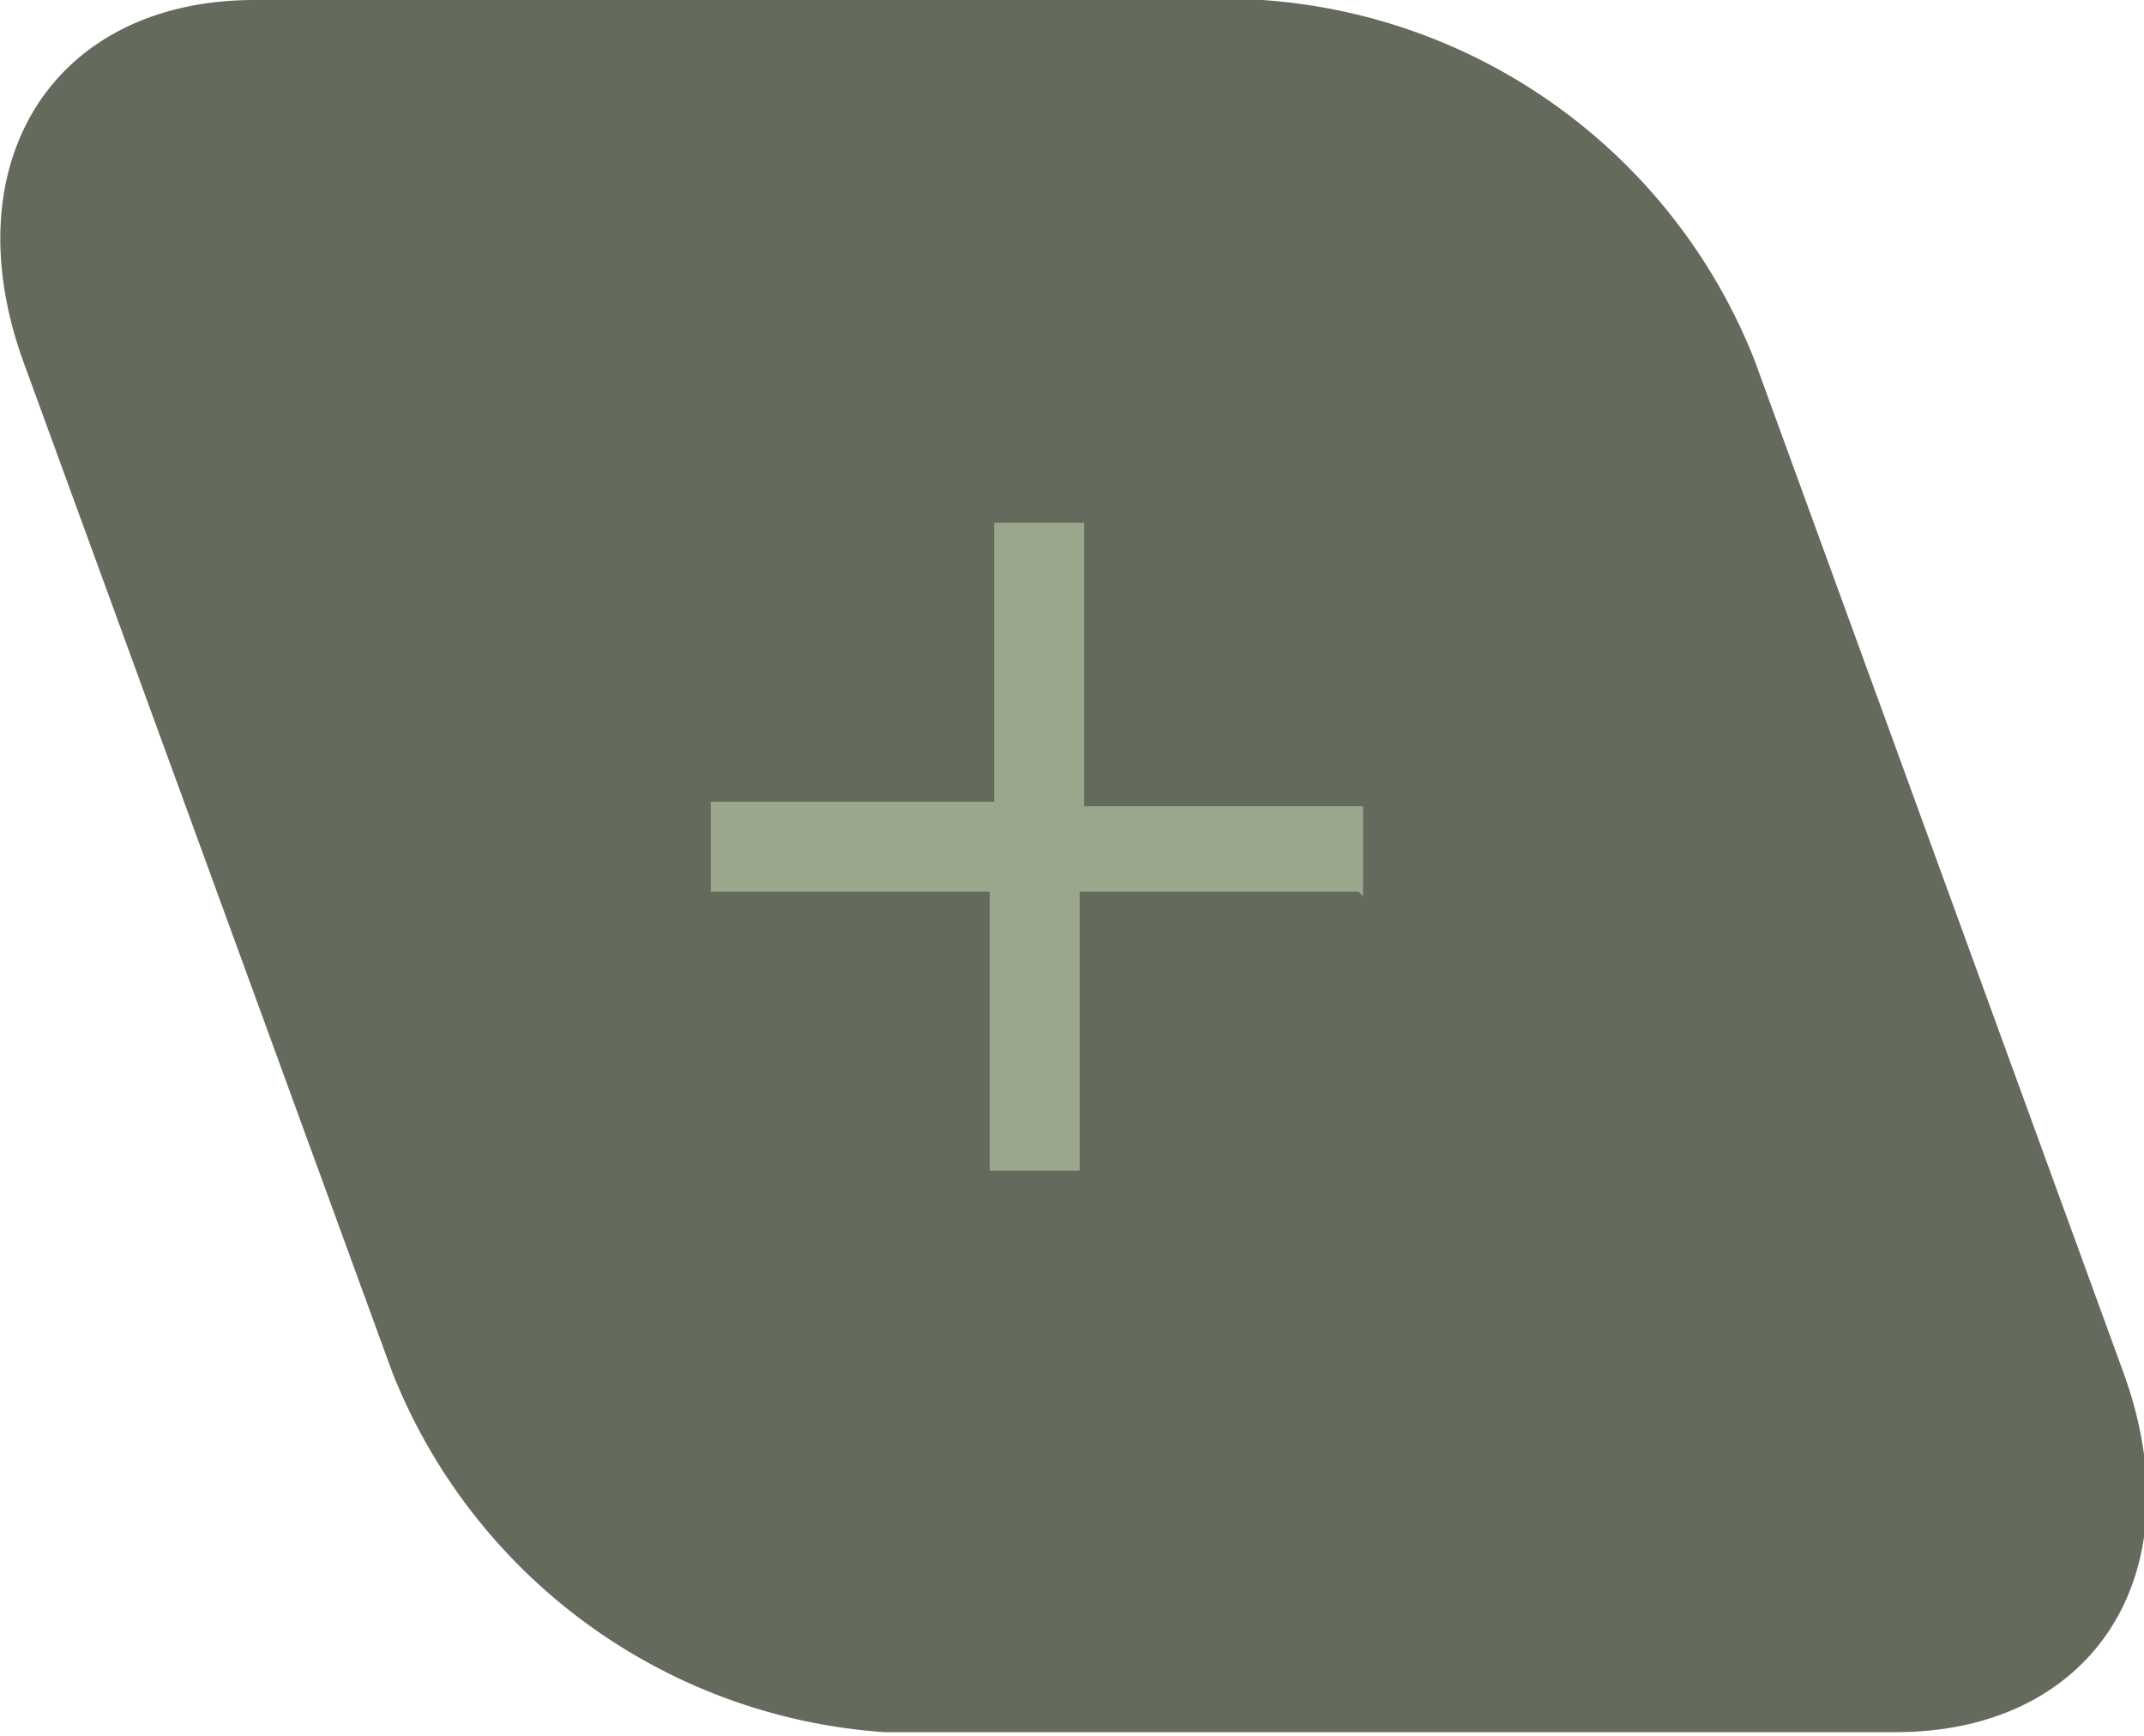 <svg id="Layer_2" data-name="Layer 2" xmlns="http://www.w3.org/2000/svg" viewBox="0 0 23.83 19.29"><defs><style>.cls-1{fill:#646b5d;fill-rule:evenodd;}.cls-2{fill:#9aa78c;}</style></defs><title>icon_addCard</title><path class="cls-1" d="M3,2.19h11.2a6.35,6.35,0,0,1,5.47,4l4.1,11.25c0.81,2.22-.32,4-2.53,4H10a6.35,6.35,0,0,1-5.47-4L0.43,6.21C-0.37,4,.76,2.19,3,2.19Z" transform="translate(-0.17 -2.19)"/><path class="cls-2" d="M15.32,12.15v-1h-3.1V8h-1v3.1H8.07v1h3.1v3.1h1v-3.1h3.1Z" transform="translate(-0.17 -2.19)"/></svg>